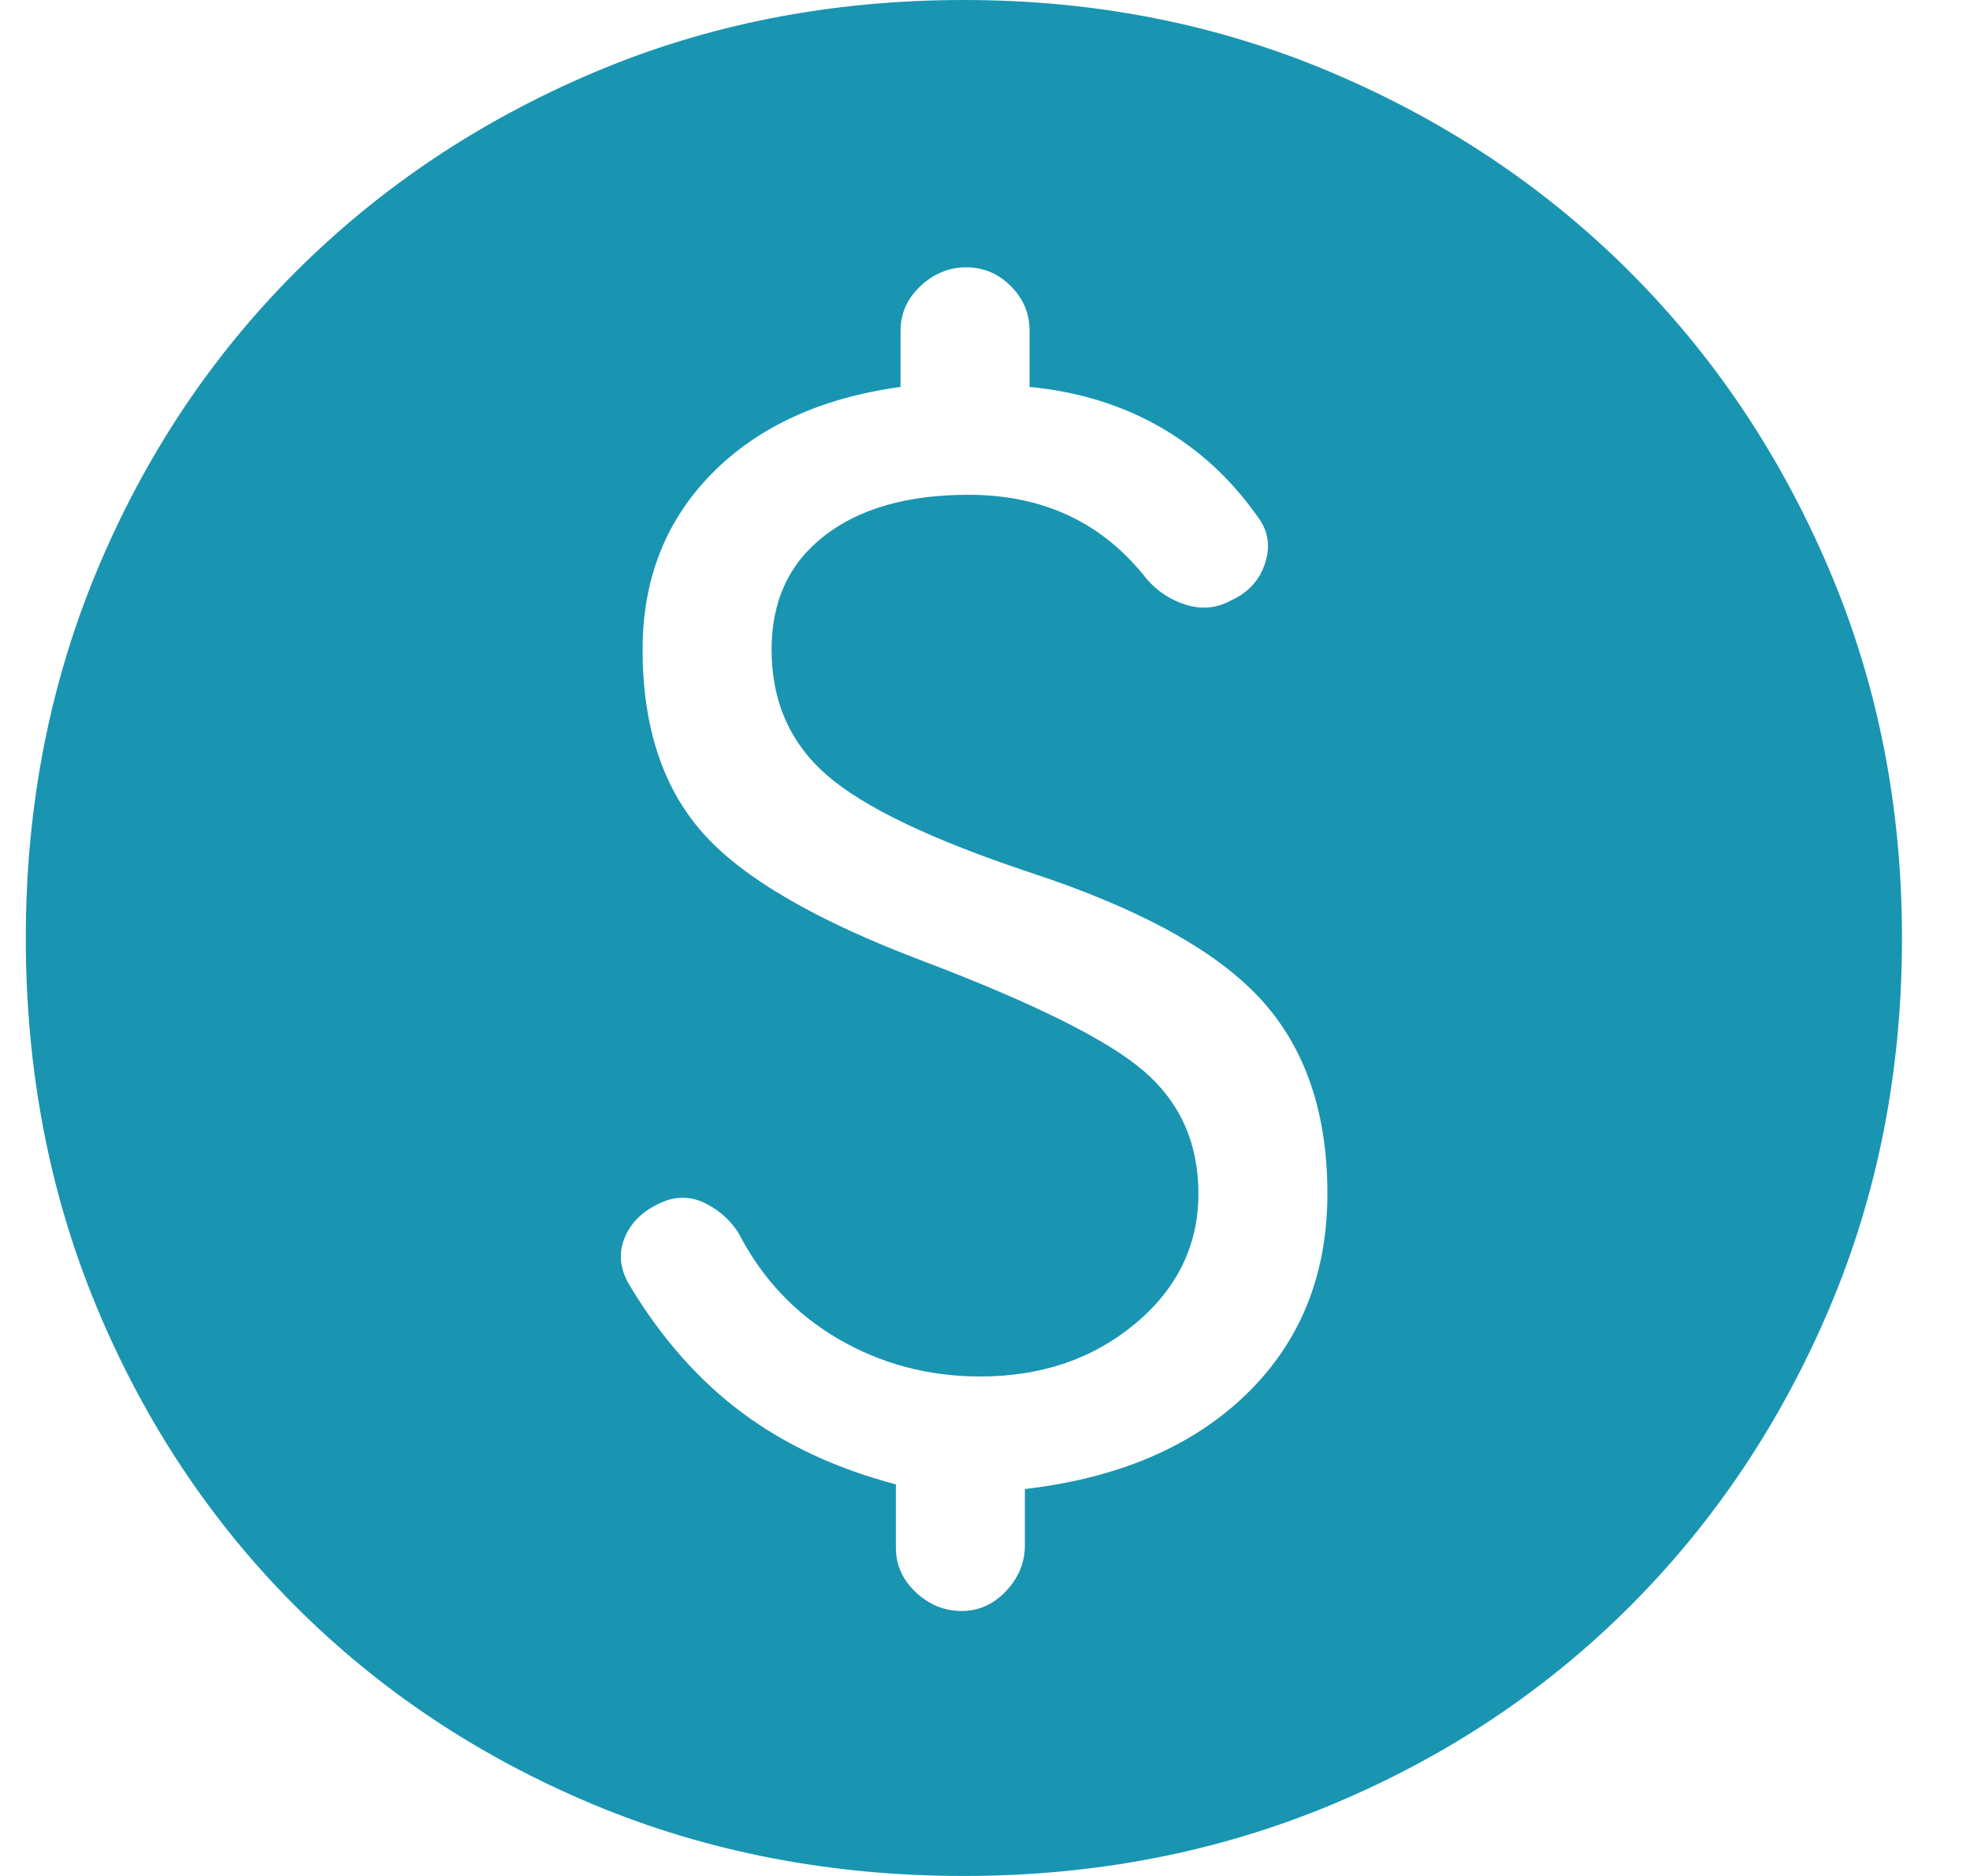 <svg width="21" height="20" viewBox="0 0 21 20" fill="none" xmlns="http://www.w3.org/2000/svg">
<path d="M10.25 17.175C10.433 17.175 10.592 17.104 10.725 16.962C10.858 16.821 10.925 16.658 10.925 16.475V15.875C11.925 15.758 12.712 15.421 13.287 14.863C13.862 14.304 14.15 13.592 14.15 12.725C14.15 11.858 13.912 11.167 13.437 10.65C12.962 10.133 12.142 9.683 10.975 9.3C9.925 8.95 9.204 8.604 8.812 8.262C8.421 7.921 8.225 7.475 8.225 6.925C8.225 6.408 8.412 6.004 8.787 5.713C9.162 5.421 9.675 5.275 10.325 5.275C10.725 5.275 11.083 5.35 11.4 5.5C11.717 5.65 11.992 5.875 12.225 6.175C12.342 6.308 12.483 6.4 12.65 6.45C12.817 6.5 12.975 6.483 13.125 6.4C13.308 6.317 13.429 6.183 13.487 6C13.546 5.817 13.517 5.65 13.4 5.5C13.117 5.1 12.771 4.783 12.362 4.55C11.954 4.317 11.492 4.175 10.975 4.125V3.525C10.975 3.342 10.908 3.183 10.775 3.05C10.642 2.917 10.483 2.85 10.3 2.85C10.117 2.85 9.954 2.917 9.812 3.05C9.671 3.183 9.6 3.342 9.6 3.525V4.125C8.75 4.242 8.079 4.55 7.587 5.05C7.096 5.55 6.85 6.175 6.85 6.925C6.85 7.742 7.062 8.392 7.487 8.875C7.912 9.358 8.7 9.817 9.85 10.25C11.033 10.7 11.817 11.092 12.2 11.425C12.583 11.758 12.775 12.192 12.775 12.725C12.775 13.275 12.55 13.738 12.1 14.113C11.65 14.488 11.1 14.675 10.45 14.675C9.9 14.675 9.396 14.542 8.937 14.275C8.479 14.008 8.125 13.633 7.875 13.15C7.792 13.017 7.679 12.912 7.537 12.838C7.396 12.762 7.25 12.75 7.1 12.8C6.883 12.883 6.737 13.012 6.662 13.188C6.587 13.363 6.608 13.542 6.725 13.725C7.058 14.275 7.454 14.721 7.912 15.062C8.371 15.404 8.917 15.658 9.55 15.825V16.5C9.55 16.683 9.621 16.842 9.762 16.975C9.904 17.108 10.067 17.175 10.25 17.175ZM10.275 20C8.858 20 7.542 19.746 6.325 19.238C5.108 18.729 4.05 18.025 3.15 17.125C2.25 16.225 1.546 15.167 1.037 13.95C0.529 12.733 0.275 11.417 0.275 10C0.275 8.6 0.529 7.292 1.037 6.075C1.546 4.858 2.25 3.8 3.15 2.9C4.05 2 5.108 1.292 6.325 0.775C7.542 0.258 8.858 0 10.275 0C11.675 0 12.983 0.258 14.2 0.775C15.417 1.292 16.475 2 17.375 2.9C18.275 3.8 18.983 4.858 19.5 6.075C20.017 7.292 20.275 8.6 20.275 10C20.275 11.417 20.017 12.733 19.5 13.95C18.983 15.167 18.275 16.225 17.375 17.125C16.475 18.025 15.417 18.729 14.2 19.238C12.983 19.746 11.675 20 10.275 20Z" fill="#1995B2"/>
</svg>
